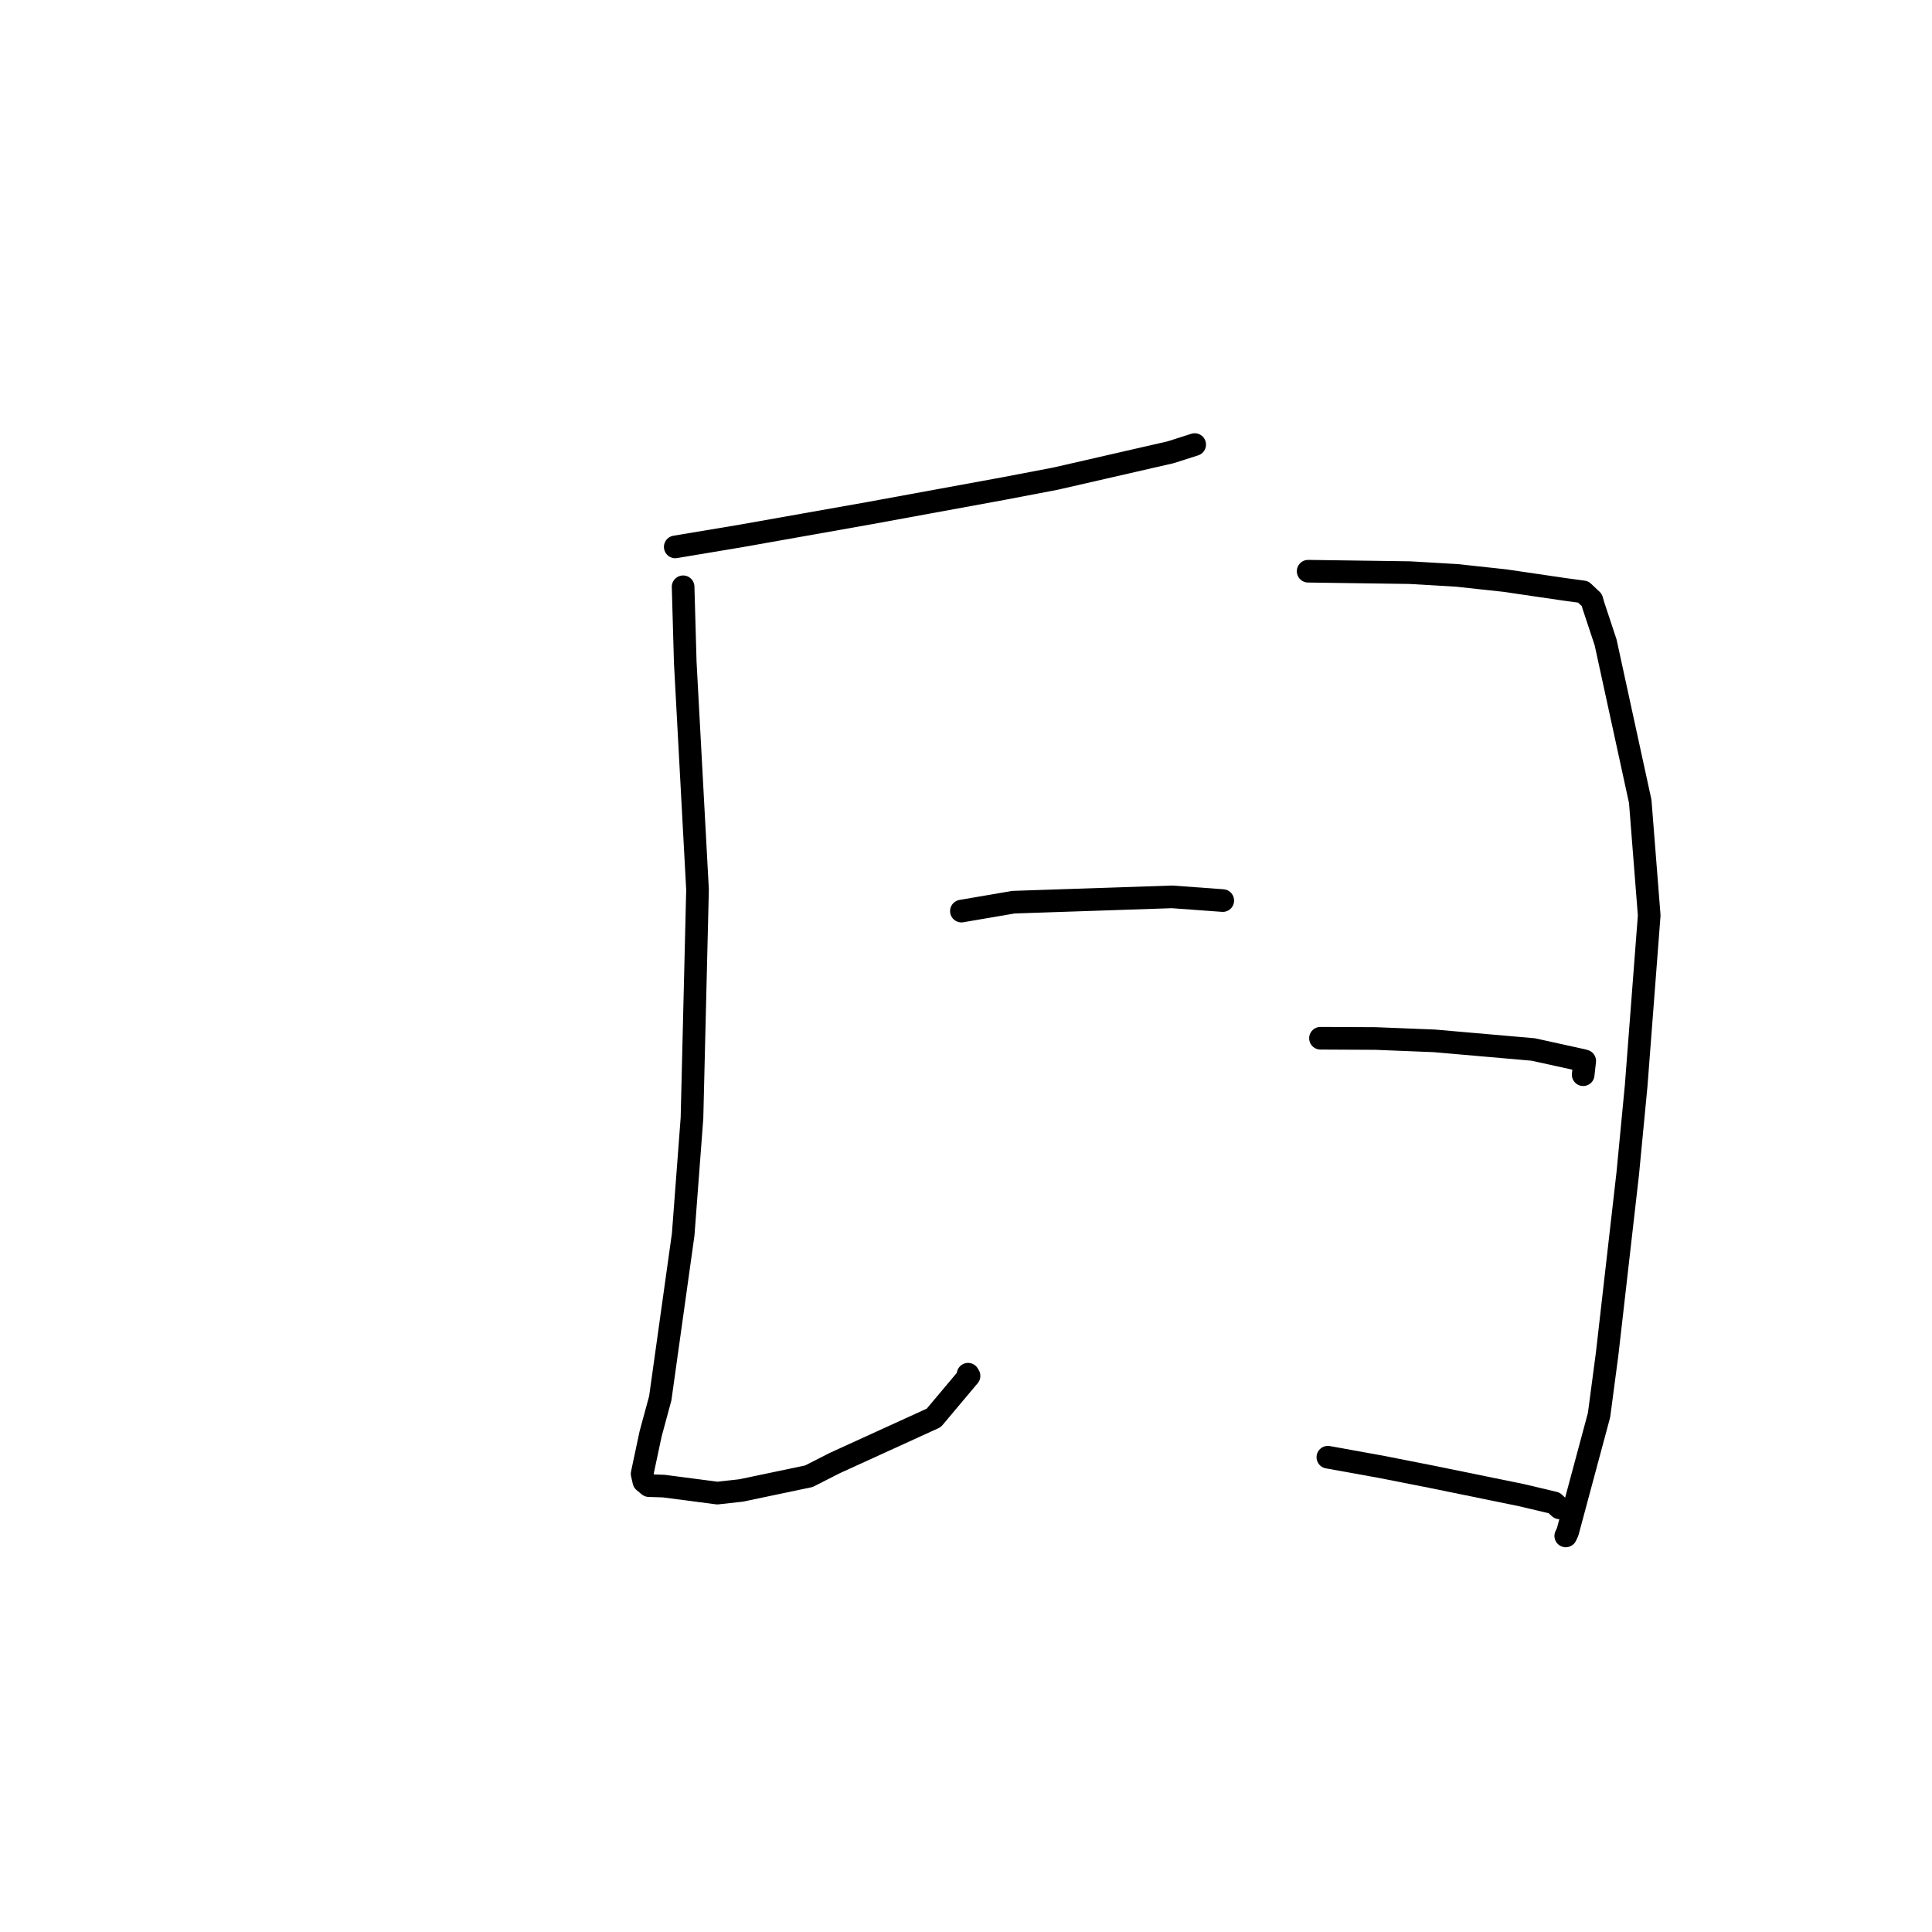 <?xml version="1.0" standalone="no"?>
    <svg width="256" height="256" xmlns="http://www.w3.org/2000/svg" version="1.1">
    <polyline stroke="black" stroke-width="3" stroke-linecap="round" fill="transparent" stroke-linejoin="round" points="89.474 72.467 98.026 71.04 115.151 68.004 133.007 64.732 139.873 63.421 155.112 59.929 158.273 58.919 158.302 58.91 158.304 58.909 " />
        <polyline stroke="black" stroke-width="3" stroke-linecap="round" fill="transparent" stroke-linejoin="round" points="90.516 77.752 90.801 87.785 92.426 117.883 91.691 148.15 90.525 163.581 87.488 185.279 86.208 190.001 85.084 195.286 85.314 196.294 85.984 196.853 87.954 196.916 95.053 197.843 98.196 197.495 107.177 195.611 110.623 193.858 123.728 187.878 128.402 182.315 128.274 182.091 " />
        <polyline stroke="black" stroke-width="3" stroke-linecap="round" fill="transparent" stroke-linejoin="round" points="127.392 120.724 134.295 119.544 155.302 118.839 161.956 119.325 162.016 119.33 162.022 119.33 162.022 119.33 " />
        <polyline stroke="black" stroke-width="3" stroke-linecap="round" fill="transparent" stroke-linejoin="round" points="173.336 75.689 186.821 75.878 193.049 76.244 199.407 76.932 207.351 78.098 209.78 78.426 210.928 79.509 211.131 80.229 212.752 85.117 217.341 106.196 218.528 121.3 216.801 143.852 215.684 155.503 212.957 179.382 211.881 187.511 207.717 202.998 207.47 203.518 " />
        <polyline stroke="black" stroke-width="3" stroke-linecap="round" fill="transparent" stroke-linejoin="round" points="174.97 137.572 182.257 137.607 190.049 137.918 203.169 139.064 209.745 140.511 209.983 140.583 209.799 142.221 209.779 142.403 " />
        <polyline stroke="black" stroke-width="3" stroke-linecap="round" fill="transparent" stroke-linejoin="round" points="175.948 193.088 182.967 194.355 189.699 195.681 201.603 198.114 205.93 199.139 206.601 199.756 206.649 199.8 " />
        </svg>
